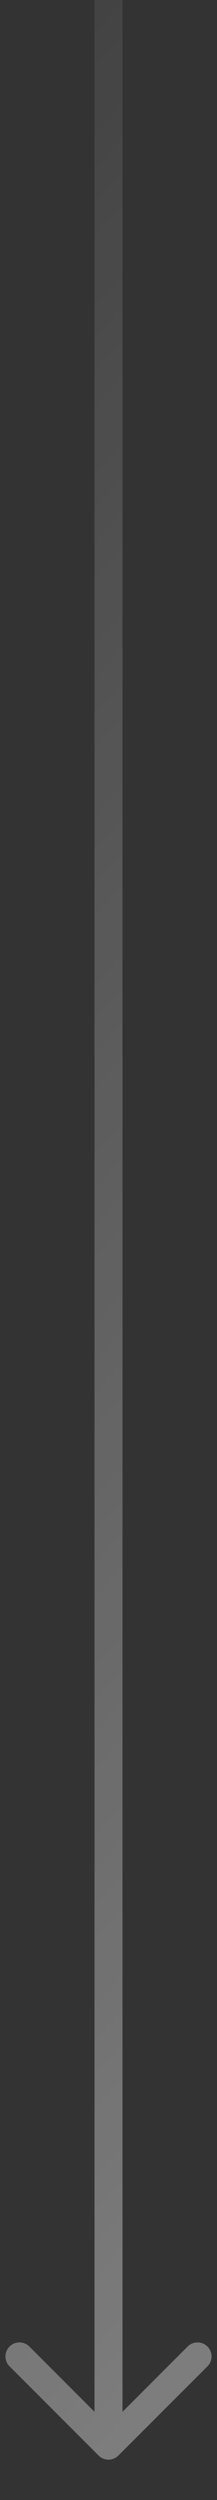 <svg width="4" height="46" viewBox="0 0 4 46" fill="none" xmlns="http://www.w3.org/2000/svg">
<rect x="0" y="0" width="4" height="46" fill="#333333" stroke="none"/>
<path opacity="0.6" d="M1.818 45.182C1.918 45.283 2.082 45.283 2.182 45.182L3.824 43.541C3.925 43.44 3.925 43.277 3.824 43.176C3.723 43.075 3.56 43.075 3.459 43.176L2 44.635L0.541 43.176C0.44 43.075 0.277 43.075 0.176 43.176C0.075 43.277 0.075 43.44 0.176 43.541L1.818 45.182ZM1.742 1.12747e-08L1.742 45L2.258 45L2.258 -1.12747e-08L1.742 1.12747e-08Z" fill="url(#paint0_linear_855:72)"/>
<defs>
<linearGradient id="paint0_linear_855:72" x1="-0.319" y1="-10.001" x2="28.309" y2="15.751" gradientUnits="userSpaceOnUse">
<stop stop-color="white" stop-opacity="0"/>
<stop offset="1" stop-color="white" stop-opacity="0.6"/>
</linearGradient>
</defs>
</svg>
